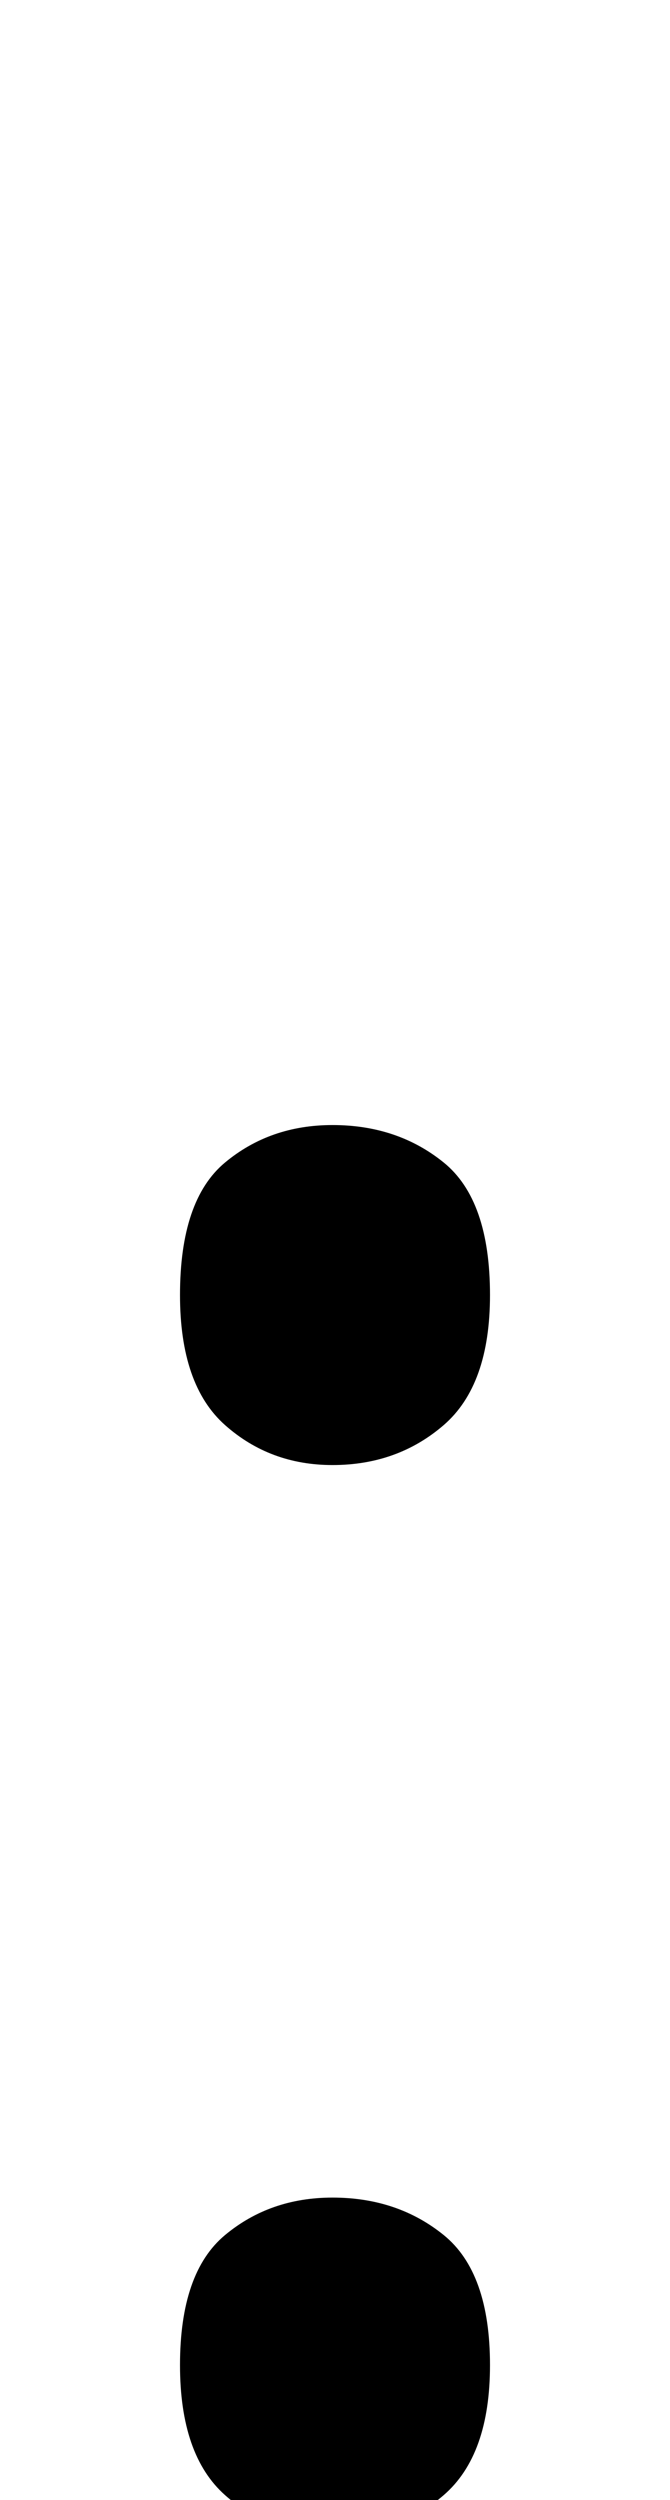 <?xml version="1.0" encoding="UTF-8"?><svg xmlns="http://www.w3.org/2000/svg" viewBox="0 0 268 1000"><path d="M72,518Q72,480,90.0,465.0Q108,450,133,450Q159,450,177.5,465.0Q196,480,196,518Q196,554,177.5,570.0Q159,586,133,586Q108,586,90.0,570.0Q72,554,72,518ZM72,946Q72,909,90.0,894.0Q108,879,133,879Q159,879,177.5,894.0Q196,909,196,946Q196,982,177.5,998.0Q159,1014,133,1014Q108,1014,90.0,998.0Q72,982,72,946Z"/></svg>